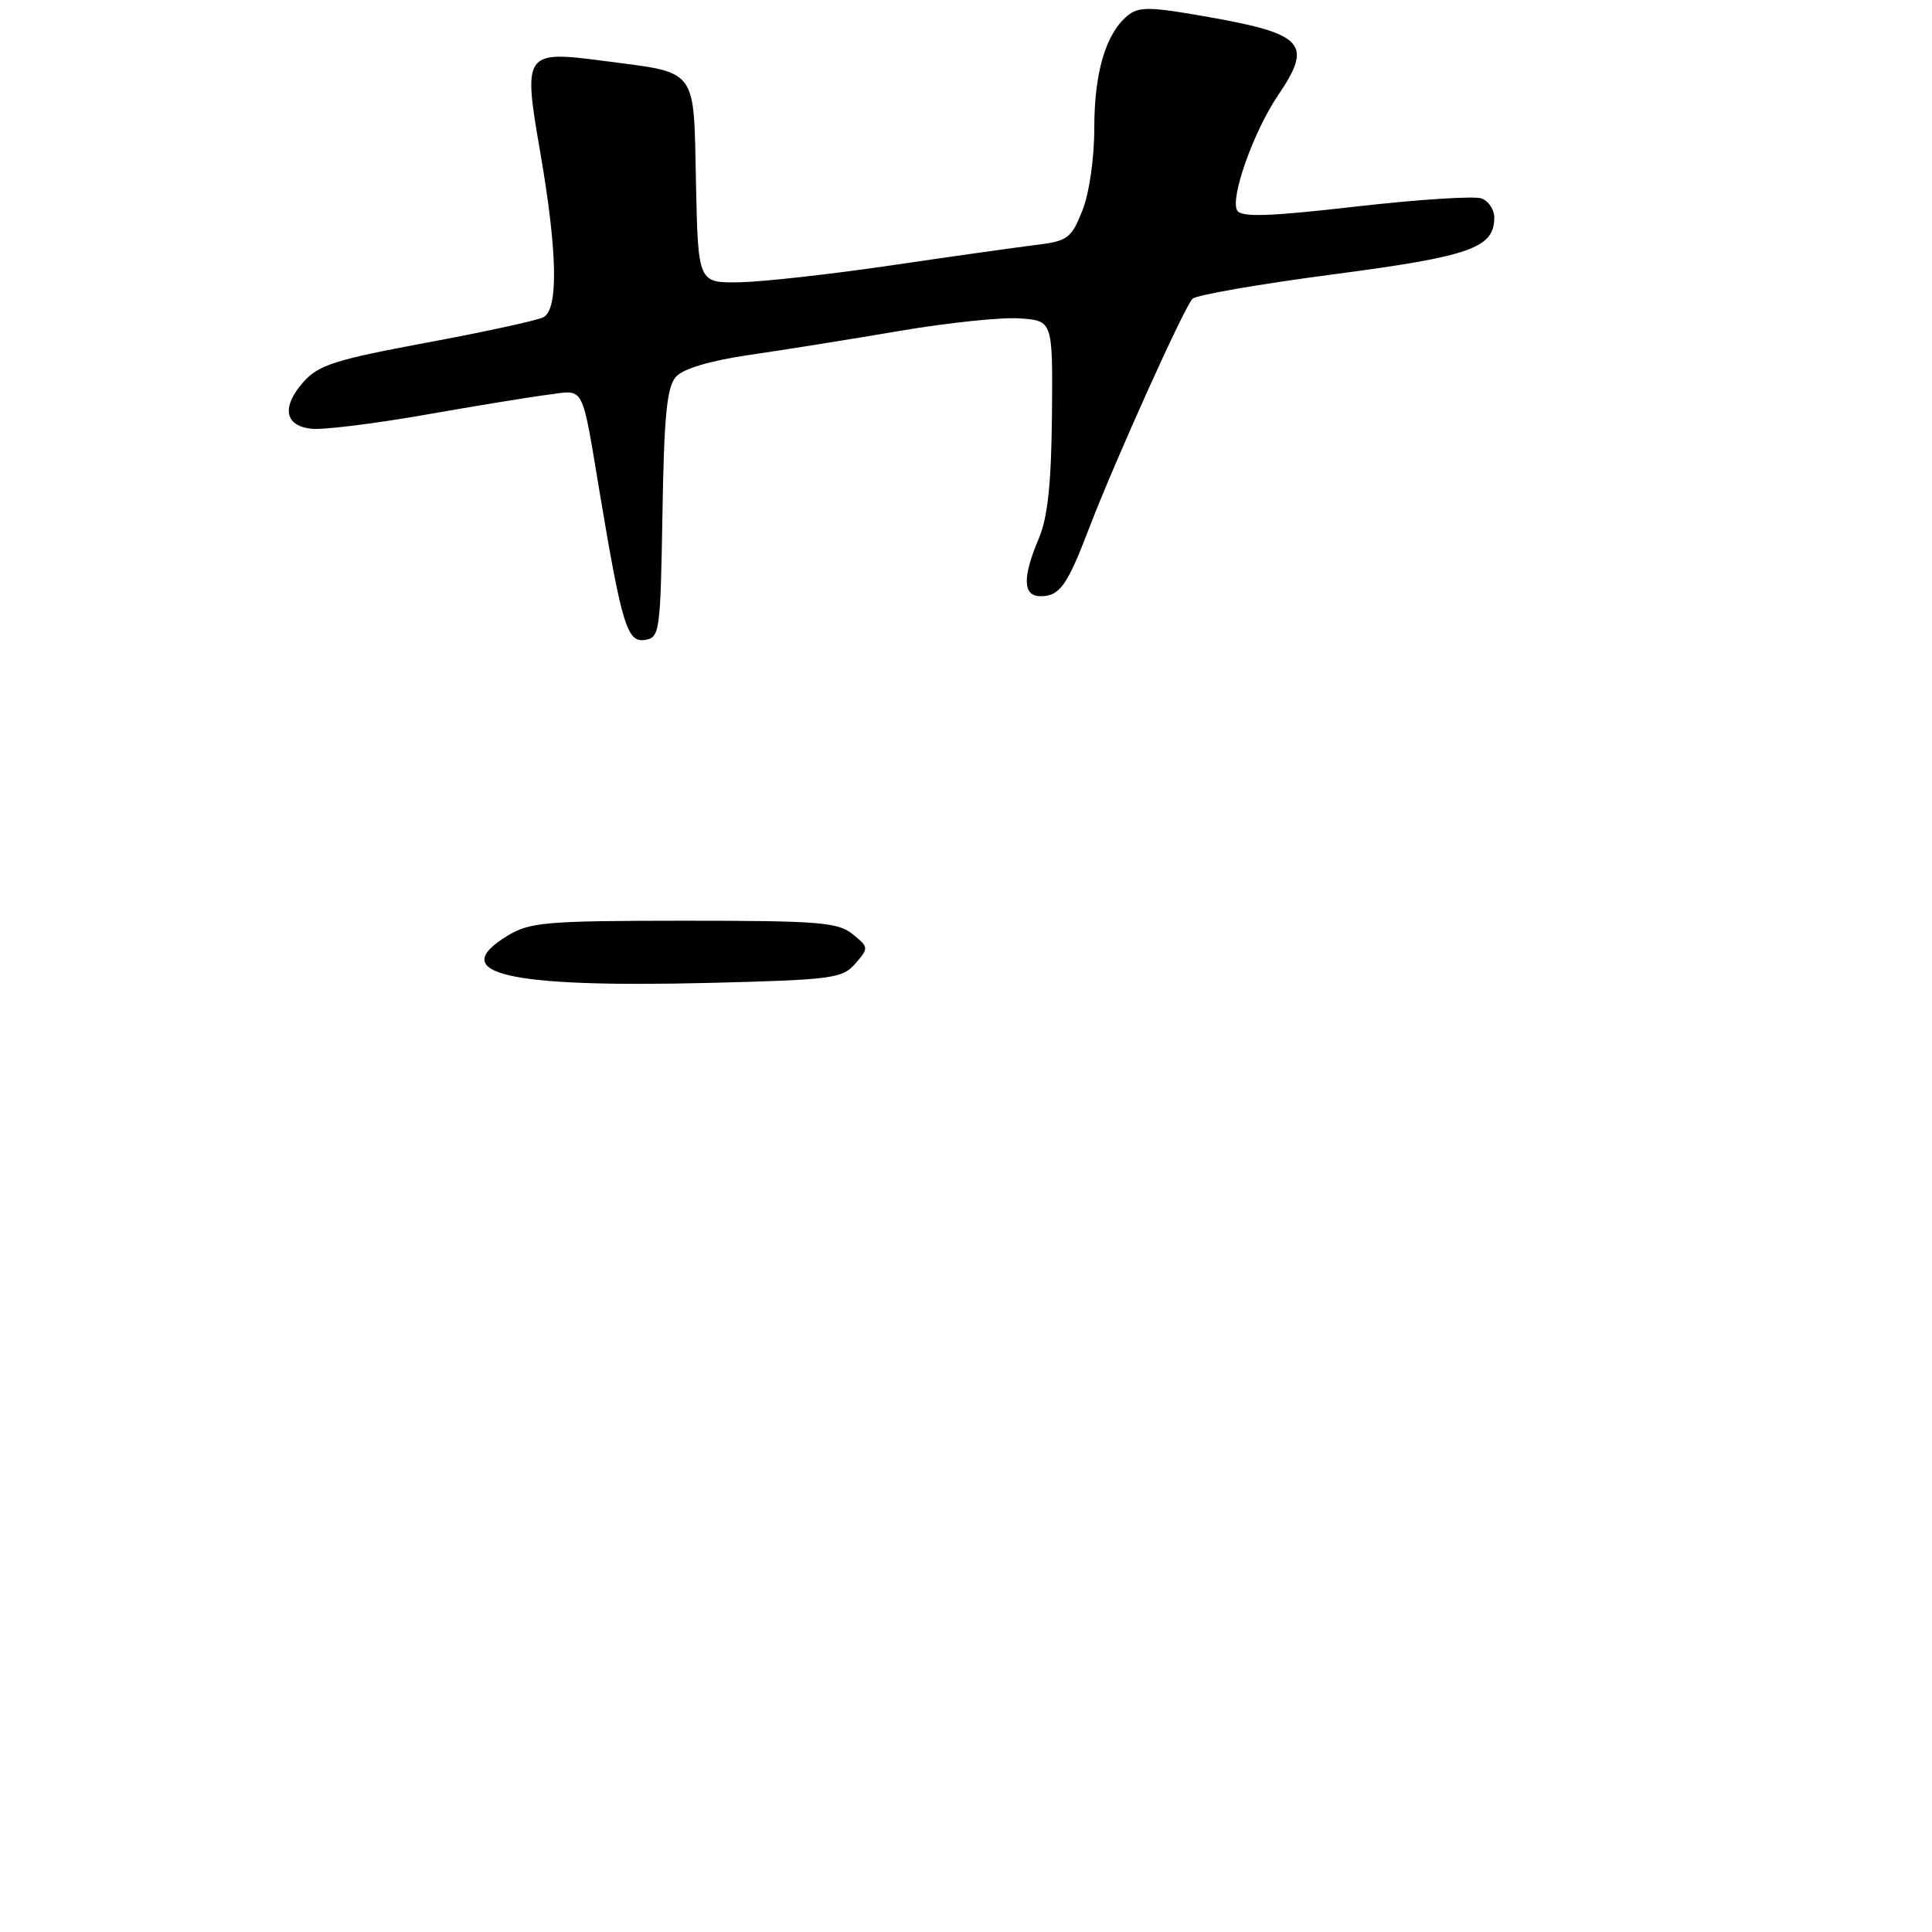 <?xml version="1.0" encoding="UTF-8" standalone="no"?>
<!DOCTYPE svg PUBLIC "-//W3C//DTD SVG 1.1//EN" "http://www.w3.org/Graphics/SVG/1.1/DTD/svg11.dtd" >
<svg xmlns="http://www.w3.org/2000/svg" xmlns:xlink="http://www.w3.org/1999/xlink" version="1.1" viewBox="0 0 256 256">
 <g >
 <path fill="currentColor"
d=" M 113.34 127.68 C 115.13 125.61 115.12 125.52 112.98 123.78 C 111.03 122.20 108.46 122.00 90.64 122.00 C 72.33 122.01 70.21 122.19 67.25 123.99 C 59.03 129.00 67.17 130.90 94.00 130.24 C 110.30 129.83 111.63 129.65 113.34 127.68 Z  M 87.78 68.05 C 87.99 54.99 88.37 51.25 89.58 49.91 C 90.54 48.85 94.11 47.79 99.30 47.03 C 103.81 46.38 112.73 44.95 119.13 43.86 C 125.53 42.77 132.73 42.01 135.13 42.19 C 139.50 42.50 139.50 42.50 139.39 55.00 C 139.30 64.12 138.83 68.55 137.64 71.37 C 135.45 76.54 135.53 79.00 137.88 79.00 C 140.41 79.00 141.40 77.62 144.31 70.00 C 147.69 61.16 156.91 40.71 158.01 39.59 C 158.51 39.09 166.88 37.64 176.61 36.36 C 194.90 33.96 198.00 32.86 198.00 28.81 C 198.00 27.78 197.25 26.65 196.33 26.30 C 195.41 25.94 187.91 26.43 179.67 27.37 C 168.19 28.69 164.50 28.81 163.94 27.90 C 162.95 26.30 166.10 17.41 169.36 12.61 C 173.98 5.80 172.82 4.50 160.11 2.25 C 152.33 0.87 150.89 0.85 149.40 2.08 C 146.52 4.47 145.00 9.60 145.00 16.95 C 145.00 21.02 144.33 25.62 143.41 27.93 C 141.94 31.61 141.47 31.95 137.16 32.47 C 134.60 32.79 125.99 34.00 118.04 35.17 C 110.09 36.34 101.09 37.34 98.04 37.40 C 92.50 37.50 92.50 37.50 92.22 24.22 C 91.90 8.80 92.59 9.72 80.00 8.07 C 69.47 6.69 69.29 6.94 71.58 20.14 C 73.87 33.41 74.02 41.00 72.00 42.04 C 71.17 42.46 64.20 43.98 56.50 45.41 C 44.41 47.66 42.19 48.37 40.20 50.62 C 37.29 53.92 37.70 56.41 41.23 56.81 C 42.73 56.99 49.47 56.16 56.22 54.98 C 62.98 53.79 70.39 52.58 72.70 52.29 C 77.52 51.67 77.03 50.71 79.50 65.50 C 82.40 82.82 83.11 85.13 85.42 84.80 C 87.42 84.51 87.51 83.85 87.78 68.05 Z "/>
</g>
</svg>